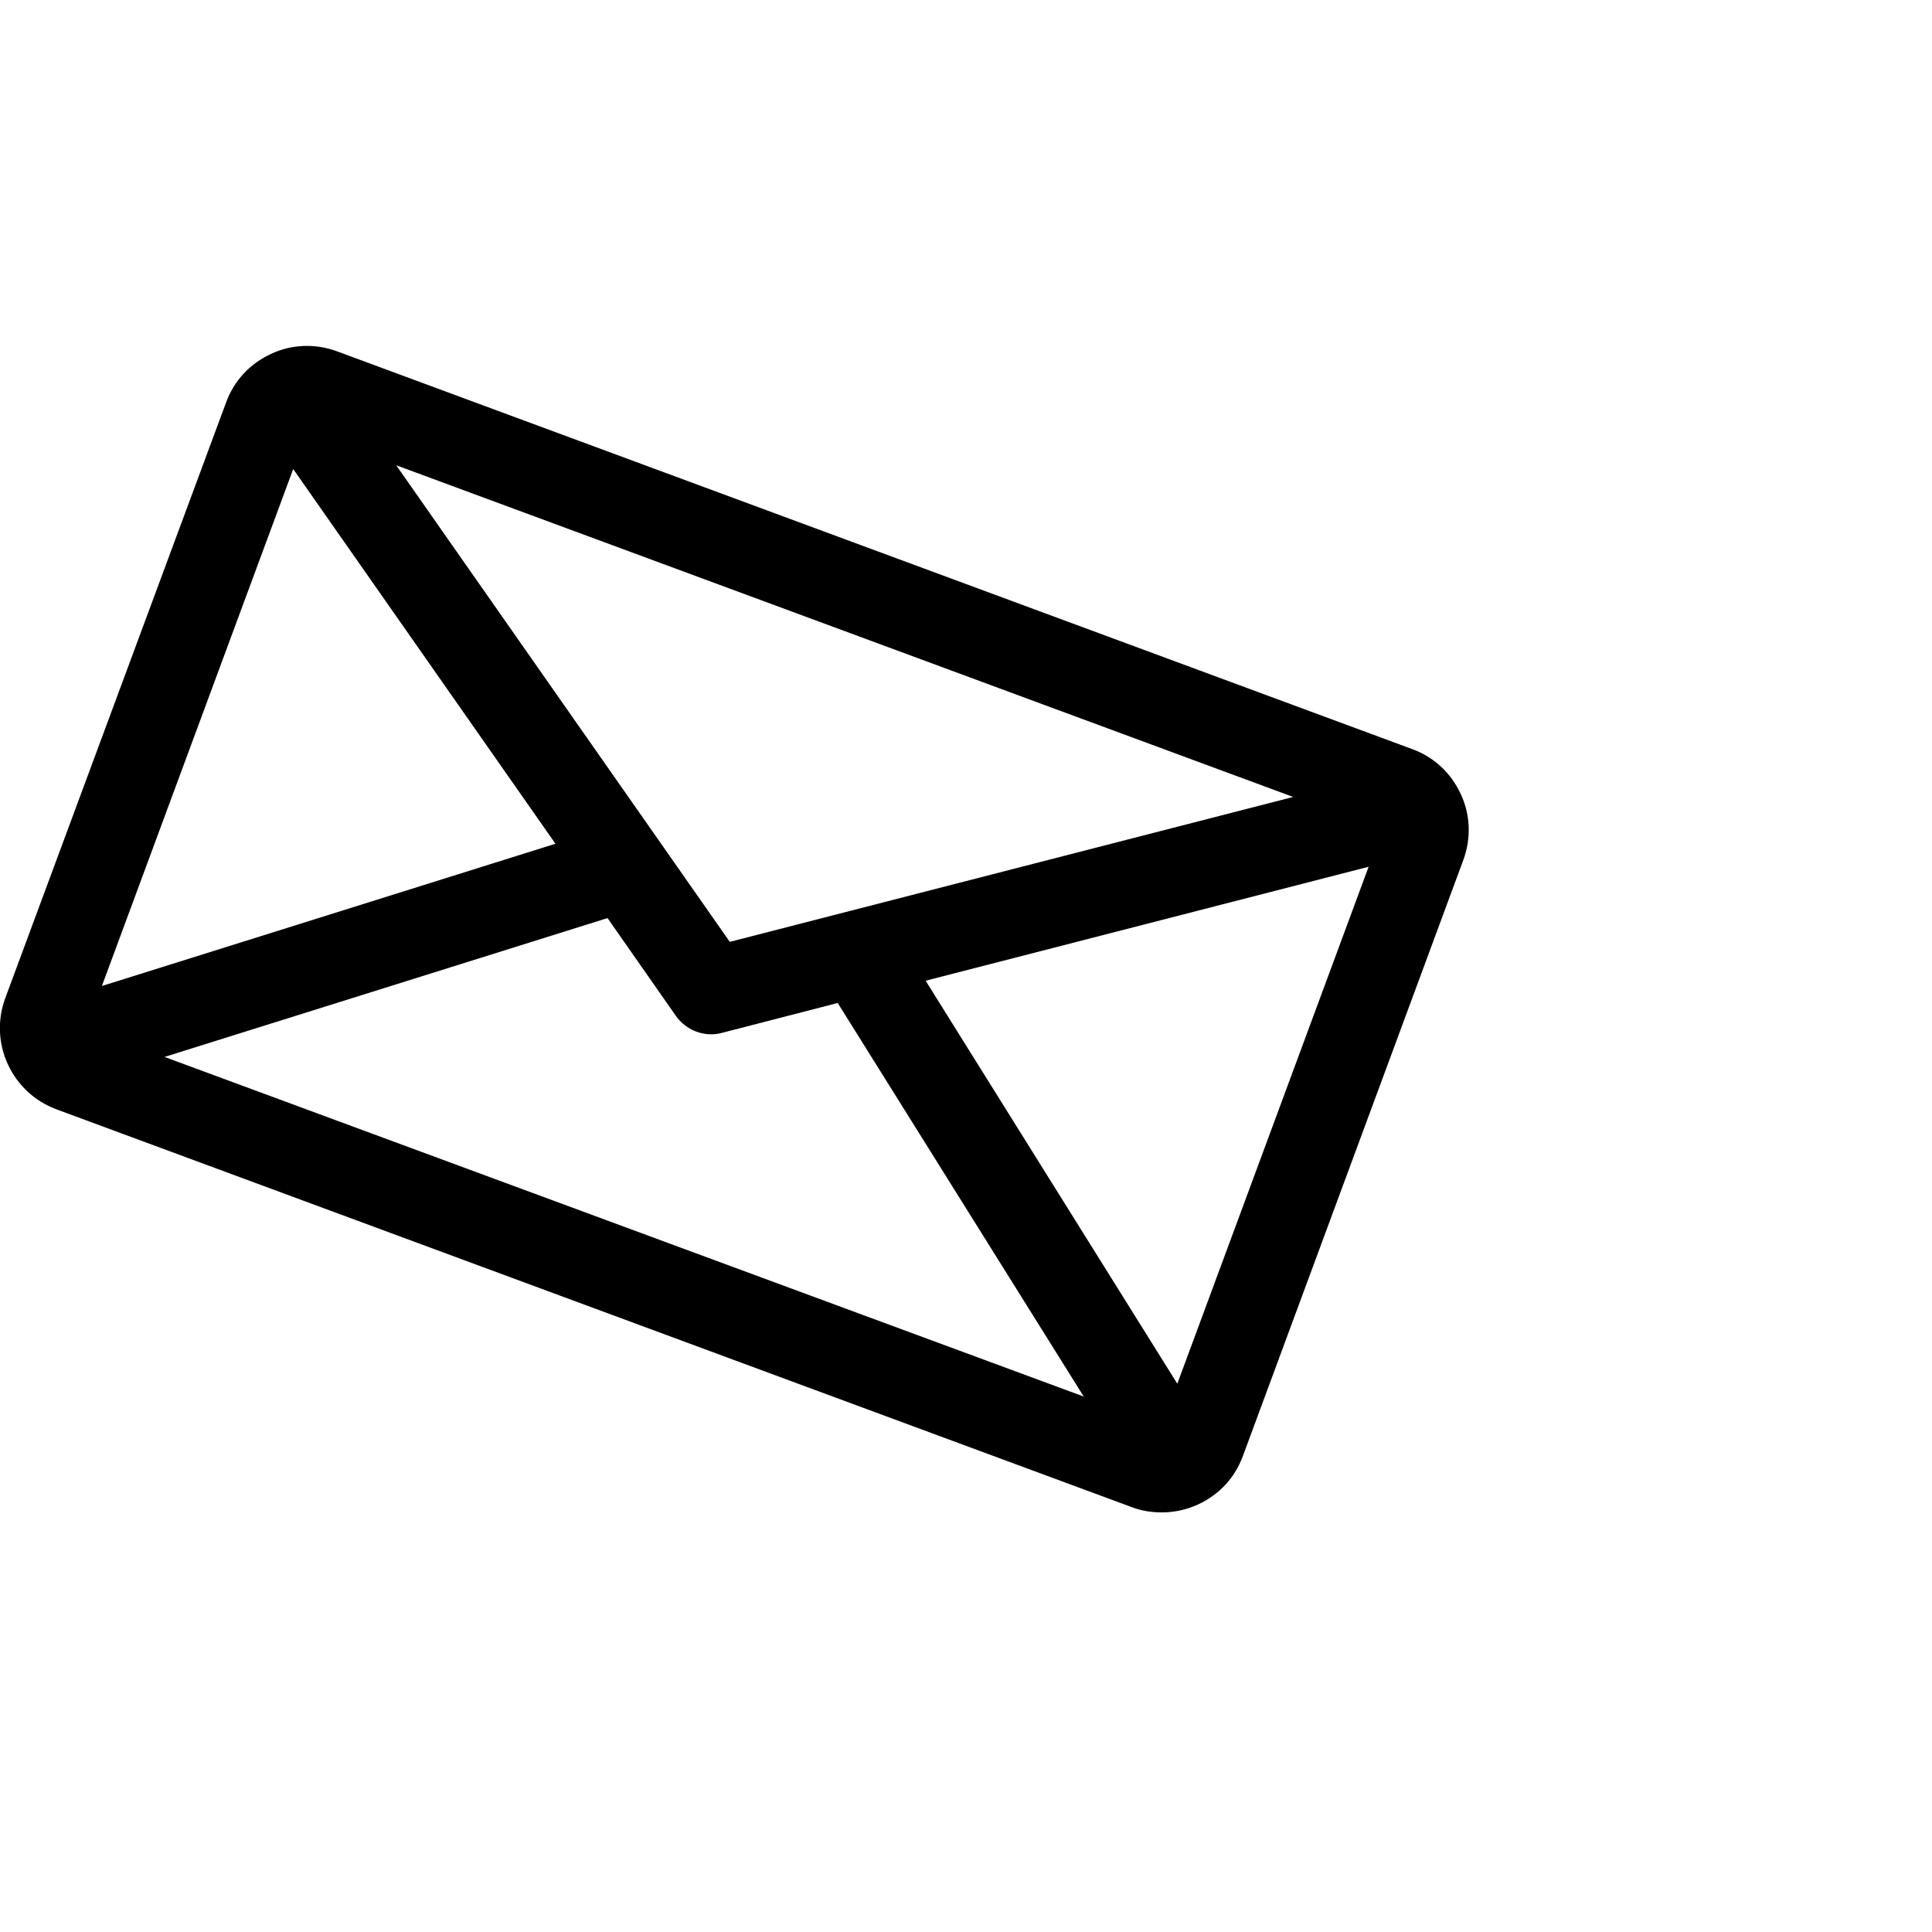 <?xml version="1.0" encoding="utf-8"?>
<!-- Generator: Adobe Illustrator 22.0.1, SVG Export Plug-In . SVG Version: 6.00 Build 0)  -->
<svg version="1.1" id="Layer_1" xmlns="http://www.w3.org/2000/svg" xmlns:xlink="http://www.w3.org/1999/xlink" x="0px" y="0px"
	 viewBox="0 0 512 512" style="enable-background:new 0 0 512 512;" xml:space="preserve">
<g>
	<g>
		<path d="M15,294L15,294l284.9,105.4c2.6,1,5.3,1.4,8,1.4c3.3,0,6.5-0.7,9.6-2.1c5.6-2.6,9.8-7.1,11.9-12.9l58.4-157.9
			c2.1-5.7,1.9-12-0.7-17.5c-2.6-5.6-7.1-9.8-12.9-11.9L89.3,93.1c-5.7-2.1-12-1.9-17.5,0.7c-5.6,2.6-9.8,7.1-11.9,12.9L1.4,264.5
			C-3,276.4,3.1,289.6,15,294z M342.7,211.2l-149.3,38.4l-88.4-126.3L342.7,211.2z M245.3,259.9l117.4-30.2l-50.7,137L245.3,259.9z
			 M43.6,280.1L161,243.3l18.1,25.9c2.2,3.1,5.7,4.9,9.4,4.9c0.9,0,1.9-0.1,2.9-0.4l30.6-7.9l65.2,104.3L43.6,280.1z M27,261.3
			l50.7-137l69.5,99.3L27,261.3z"/>
	</g>
</g>
</svg>
